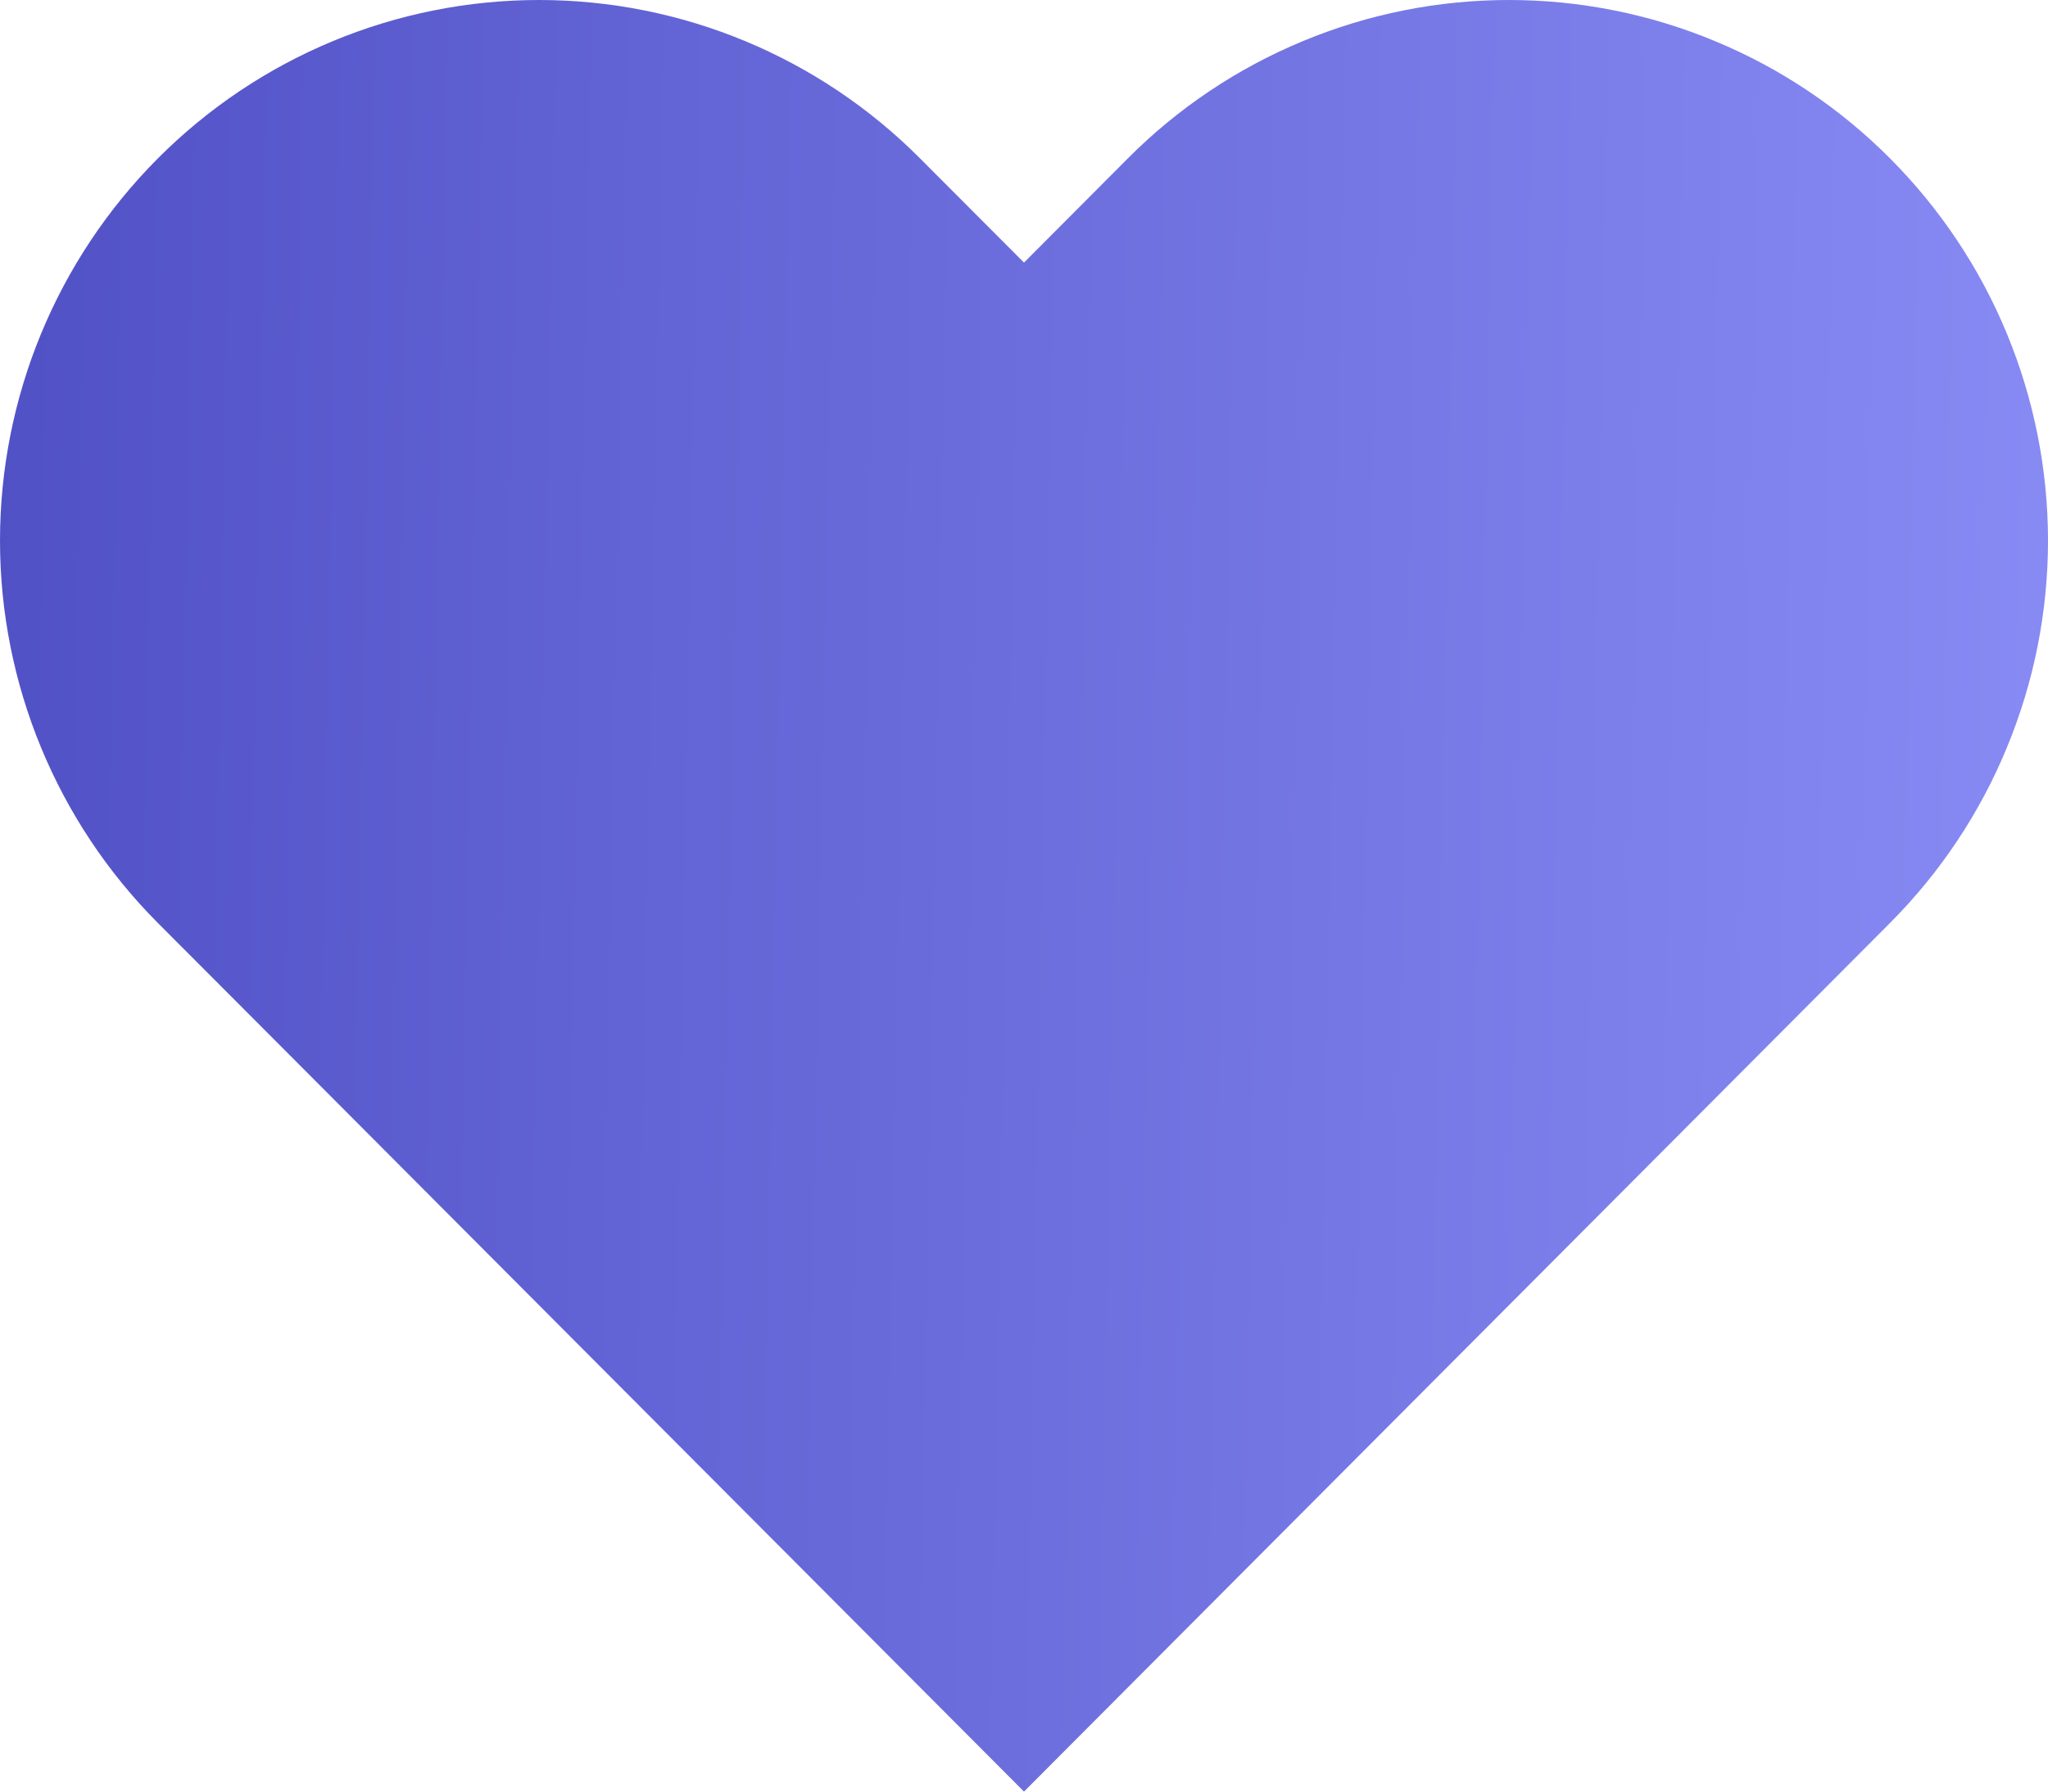 <svg width="16" height="14" viewBox="0 0 16 14" fill="none" xmlns="http://www.w3.org/2000/svg">
<path d="M14.766 1.238C14.375 0.845 13.911 0.534 13.4 0.322C12.889 0.109 12.342 0 11.789 0C11.236 0 10.688 0.109 10.177 0.322C9.666 0.534 9.202 0.845 8.811 1.238L8 2.052L7.188 1.238C6.399 0.445 5.328 0 4.211 0C3.094 0 2.023 0.445 1.233 1.238C0.444 2.03 8.32078e-09 3.104 0 4.225C-8.32078e-09 5.345 0.444 6.42 1.233 7.212L2.045 8.026L8 14L13.955 8.026L14.766 7.212C15.157 6.82 15.468 6.354 15.679 5.841C15.891 5.329 16 4.78 16 4.225C16 3.67 15.891 3.121 15.679 2.608C15.468 2.096 15.157 1.63 14.766 1.238Z" fill="url(#paint0_linear_1495_1605)"/>
<defs>
<linearGradient id="paint0_linear_1495_1605" x1="16" y1="14" x2="-0.259" y2="13.692" gradientUnits="userSpaceOnUse">
<stop stop-color="#888BF4"/>
<stop offset="1" stop-color="#5151C6"/>
</linearGradient>
</defs>
</svg>
